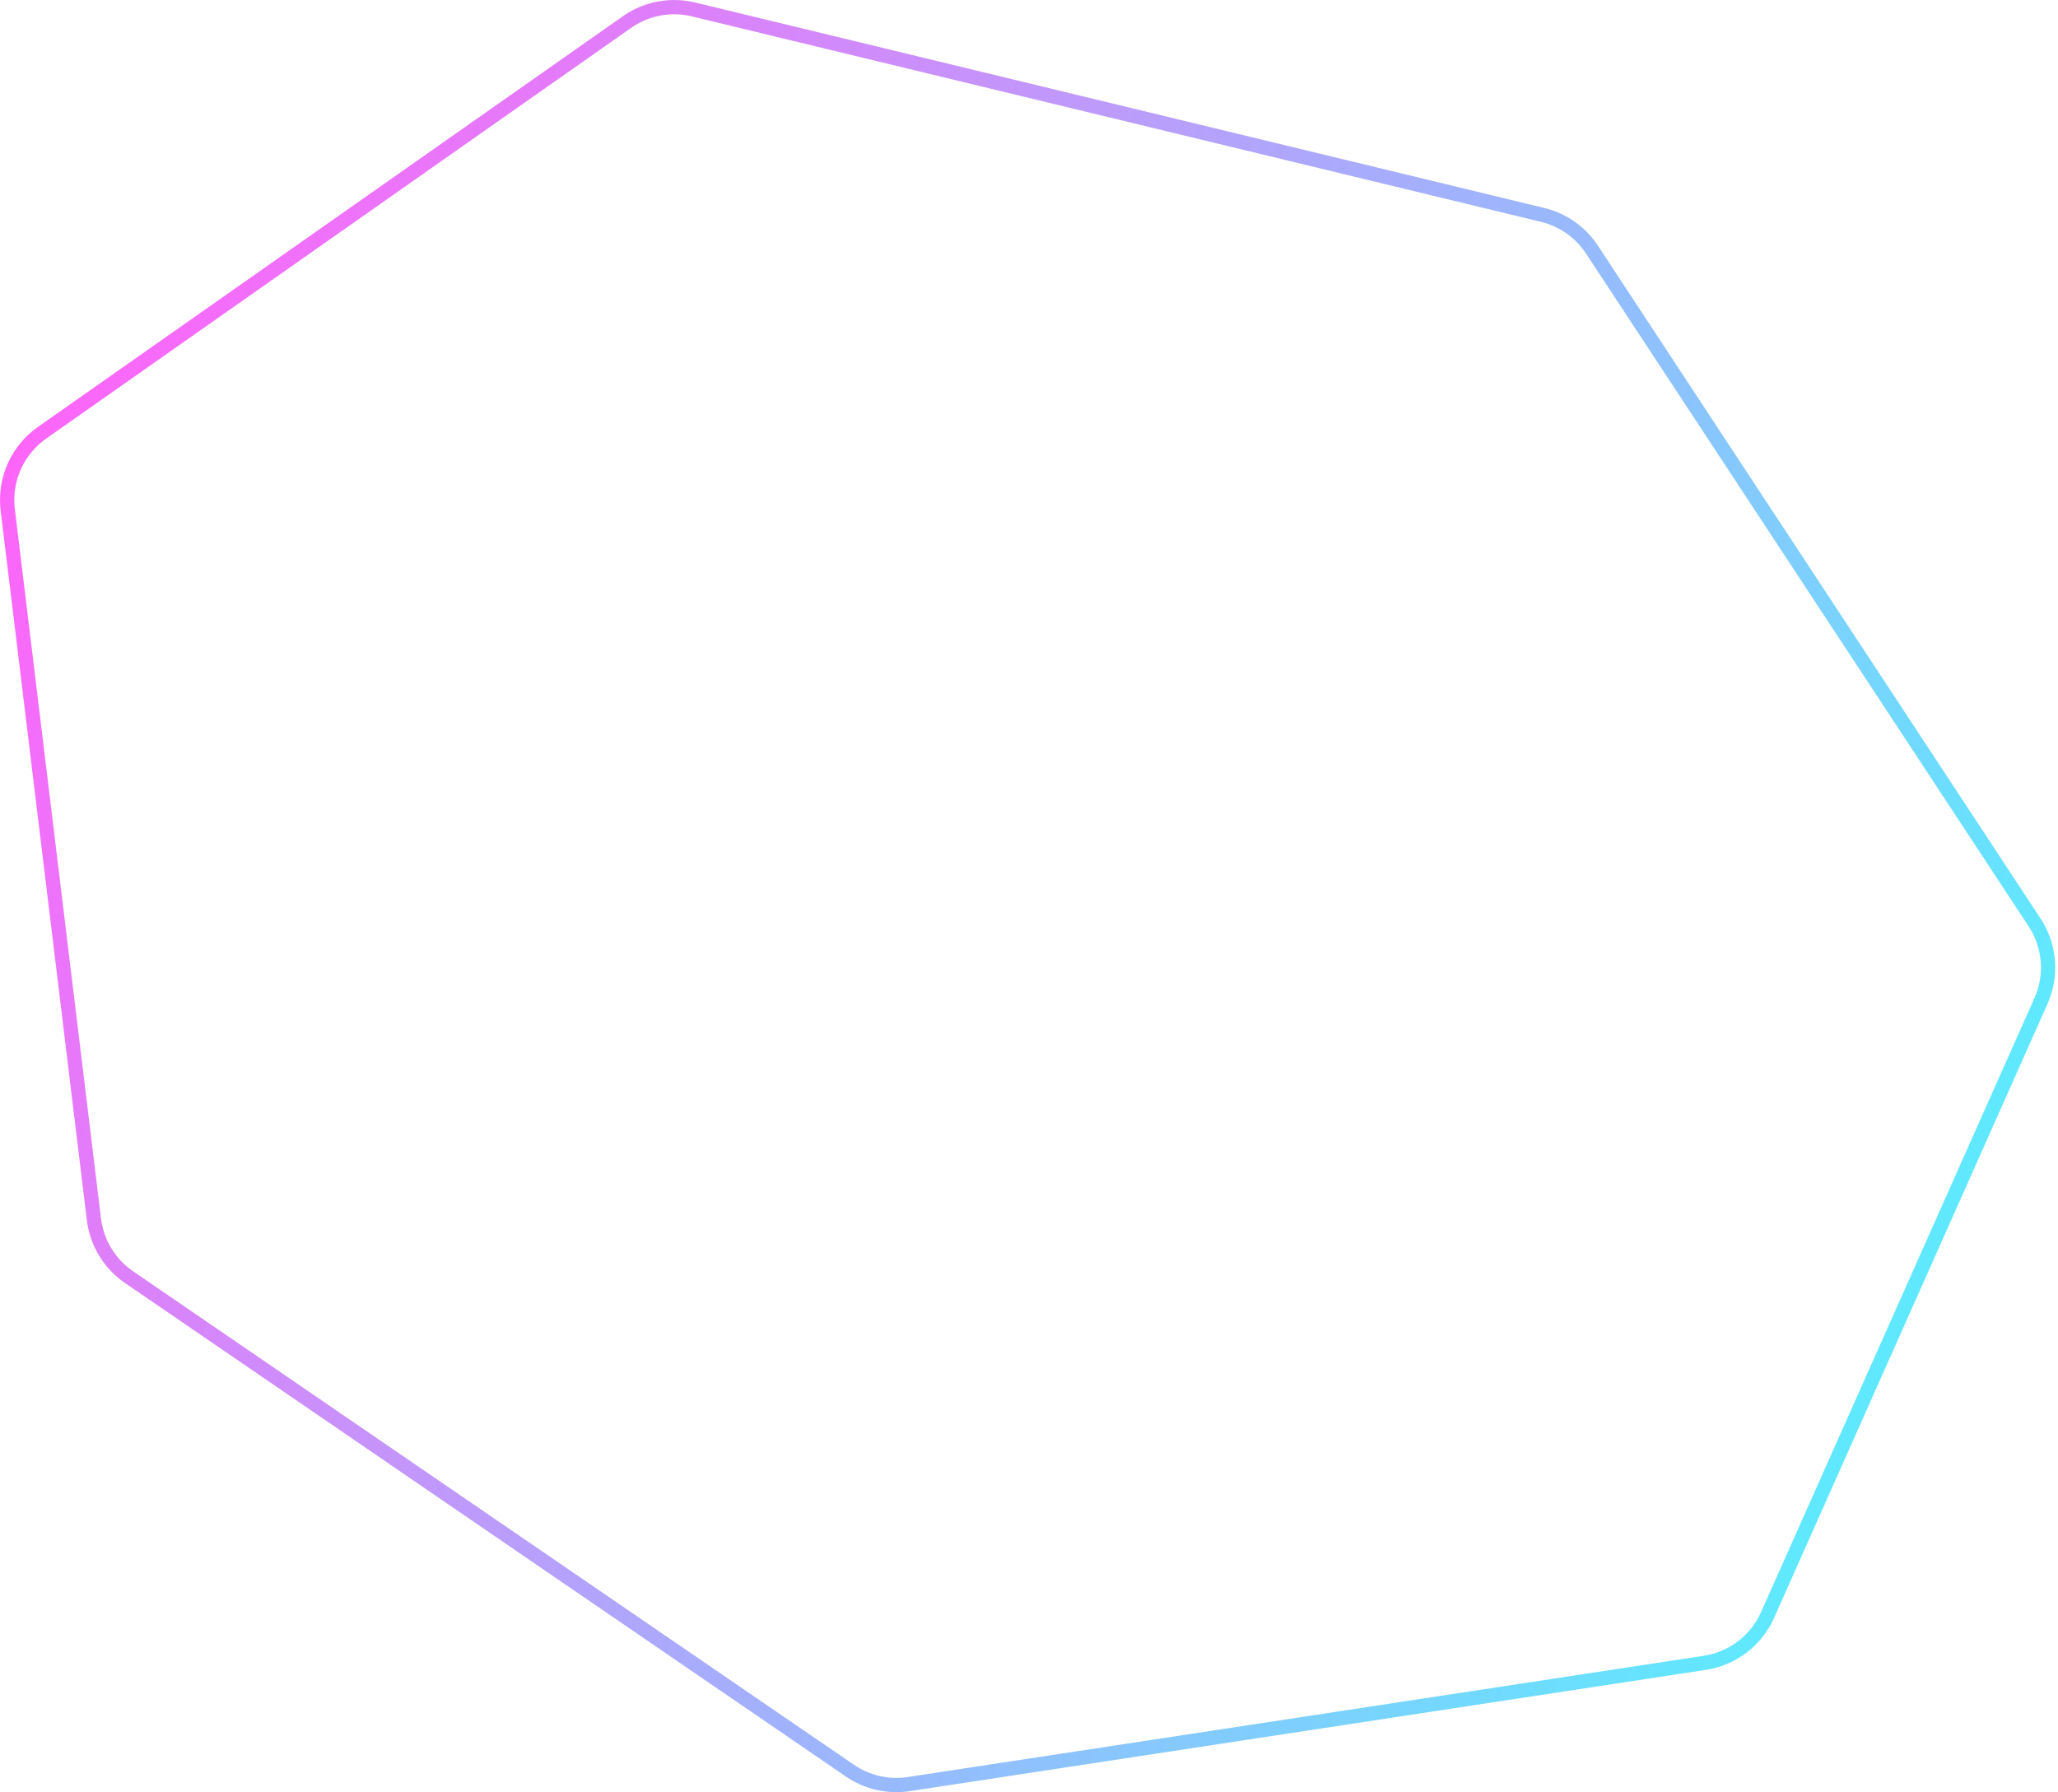 <svg width="395" height="344" viewBox="0 0 395 344" fill="none" xmlns="http://www.w3.org/2000/svg">
<path opacity="0.681" d="M8.074 83.062C3.465 86.298 0.945 91.737 1.429 97.319L1.485 97.86L18.025 234.038C18.554 238.396 20.876 242.329 24.419 244.898L24.767 245.142L163.136 339.874C166.329 342.06 170.211 342.992 174.041 342.501L174.411 342.449L327.23 319.168C332.538 318.359 337.07 314.904 339.253 309.999L391.734 192.124C393.85 187.373 393.481 181.894 390.773 177.478L390.504 177.054L305.549 47.909C303.422 44.676 300.183 42.342 296.453 41.345L296.09 41.253L133.104 1.812C128.837 0.78 124.34 1.575 120.692 3.994L120.341 4.232L8.074 83.062Z" stroke="url(#paint0_linear_1_1395)" stroke-width="2.738"/>
<defs>
<linearGradient id="paint0_linear_1_1395" x1="-1.112" y1="87.838" x2="400.422" y2="266.613" gradientUnits="userSpaceOnUse">
<stop stop-color="#FF1CF7"/>
<stop offset="1" stop-color="#00F0FF"/>
</linearGradient>
</defs>
</svg>

